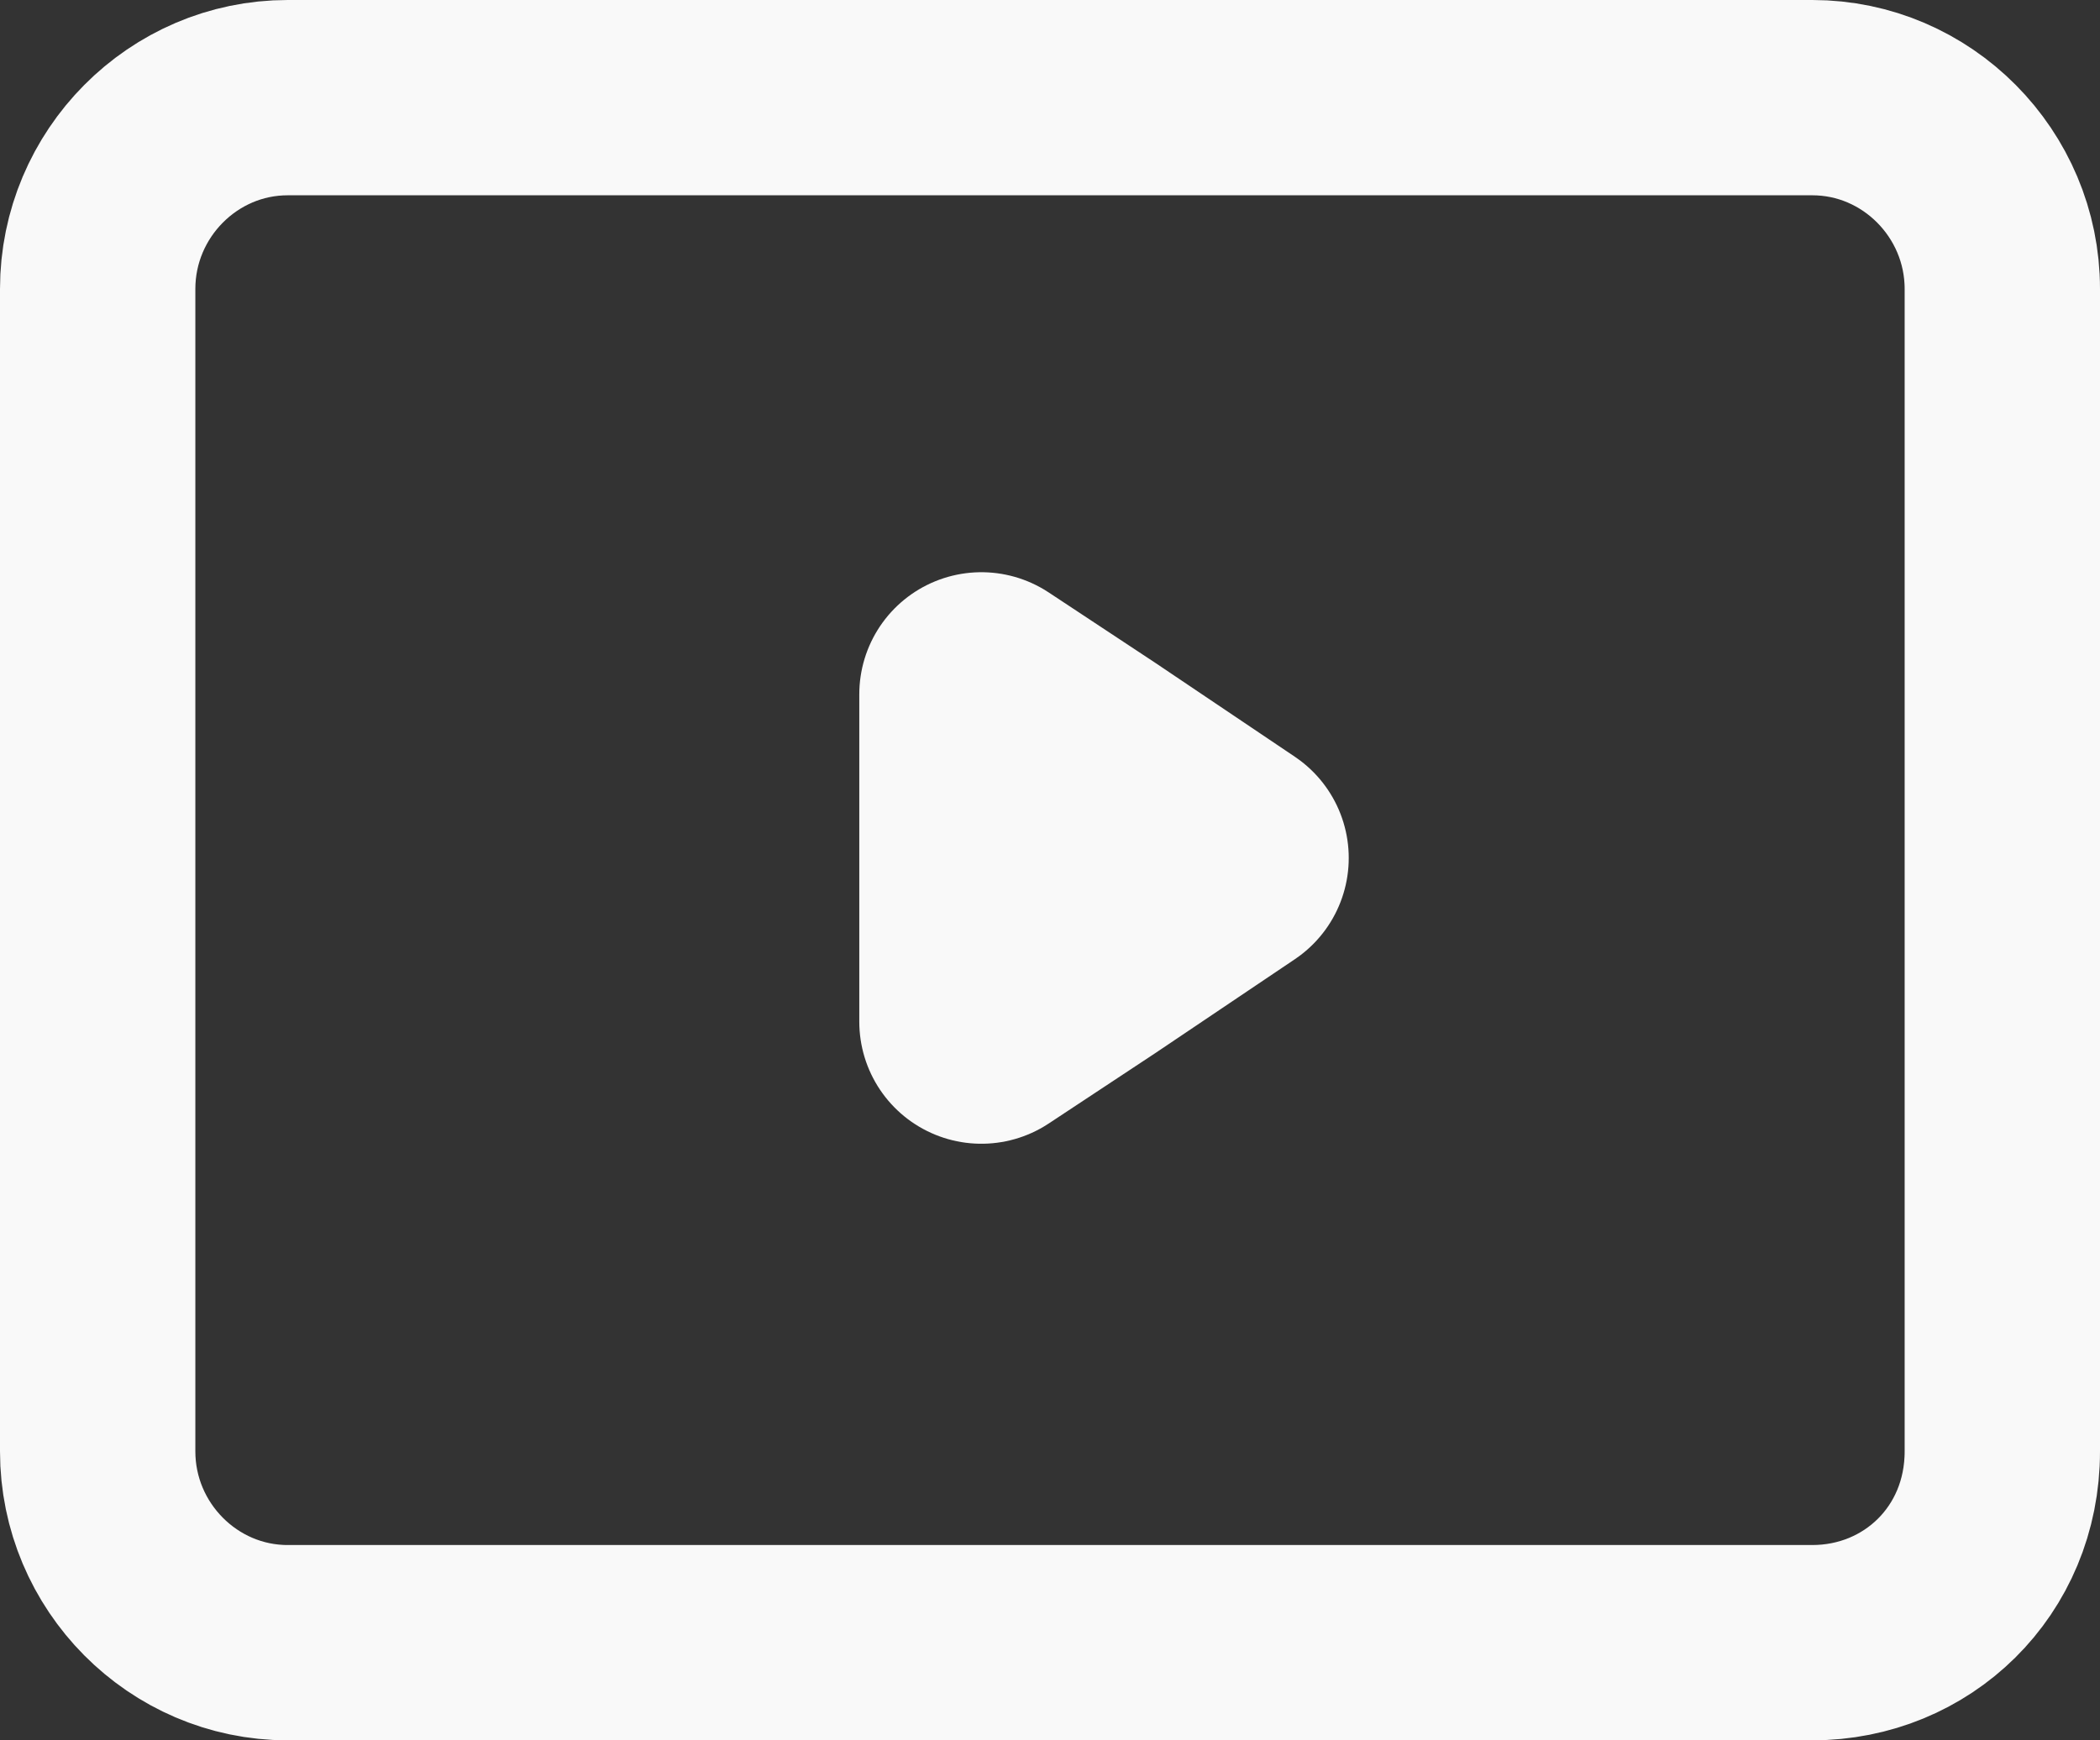 <?xml version="1.0" encoding="UTF-8" standalone="no"?>
<svg
   width="43"
   height="35.645"
   viewBox="0 0 43 35.645"
   fill="none"
   version="1.1"
   id="svg10"
   sodipodi:docname="youtube-normal.svg"
   xmlns:inkscape="http://www.inkscape.org/namespaces/inkscape"
   xmlns:sodipodi="http://sodipodi.sourceforge.net/DTD/sodipodi-0.dtd"
   xmlns="http://www.w3.org/2000/svg"
   xmlns:svg="http://www.w3.org/2000/svg">
  <rect x="0" y="0" width="43" height="35.645" fill="#333333" stroke="none"/>
  <defs
     id="defs14" />
  <sodipodi:namedview
     id="namedview12"
     pagecolor="#ffffff"
     bordercolor="#000000"
     borderopacity="0.25"
     inkscape:showpageshadow="2"
     inkscape:pageopacity="0.0"
     inkscape:pagecheckerboard="0"
     inkscape:deskcolor="#d1d1d1"
     showgrid="false" />
  <path
     d="M 37.11,33.645 H 5.89 c -2.14,0 -3.89,-1.764 -3.89,-3.919 V 5.919 c 0,-2.155 1.751,-3.919 3.89,-3.919 H 37.11 c 2.14,0 3.89,1.764 3.89,3.919 V 29.726 c 0,2.253 -1.751,3.919 -3.89,3.919 z"
     stroke="black"
     stroke-width="4"
     stroke-linejoin="round"
     id="path6"
     style="fill:none;fill-opacity:1;stroke:#f9f9f9;stroke-opacity:1" />
  <path
     d="m 20.095,17.573 v -3.353 l 2.169,1.433 2.853,1.92 -2.853,1.92 -2.169,1.433 z"
     fill="white"
     stroke="black"
     stroke-width="5"
     stroke-miterlimit="10"
     stroke-linejoin="round"
     id="path8"
     style="fill:none;fill-opacity:1;stroke:#f9f9f9;stroke-opacity:1" />
</svg>
